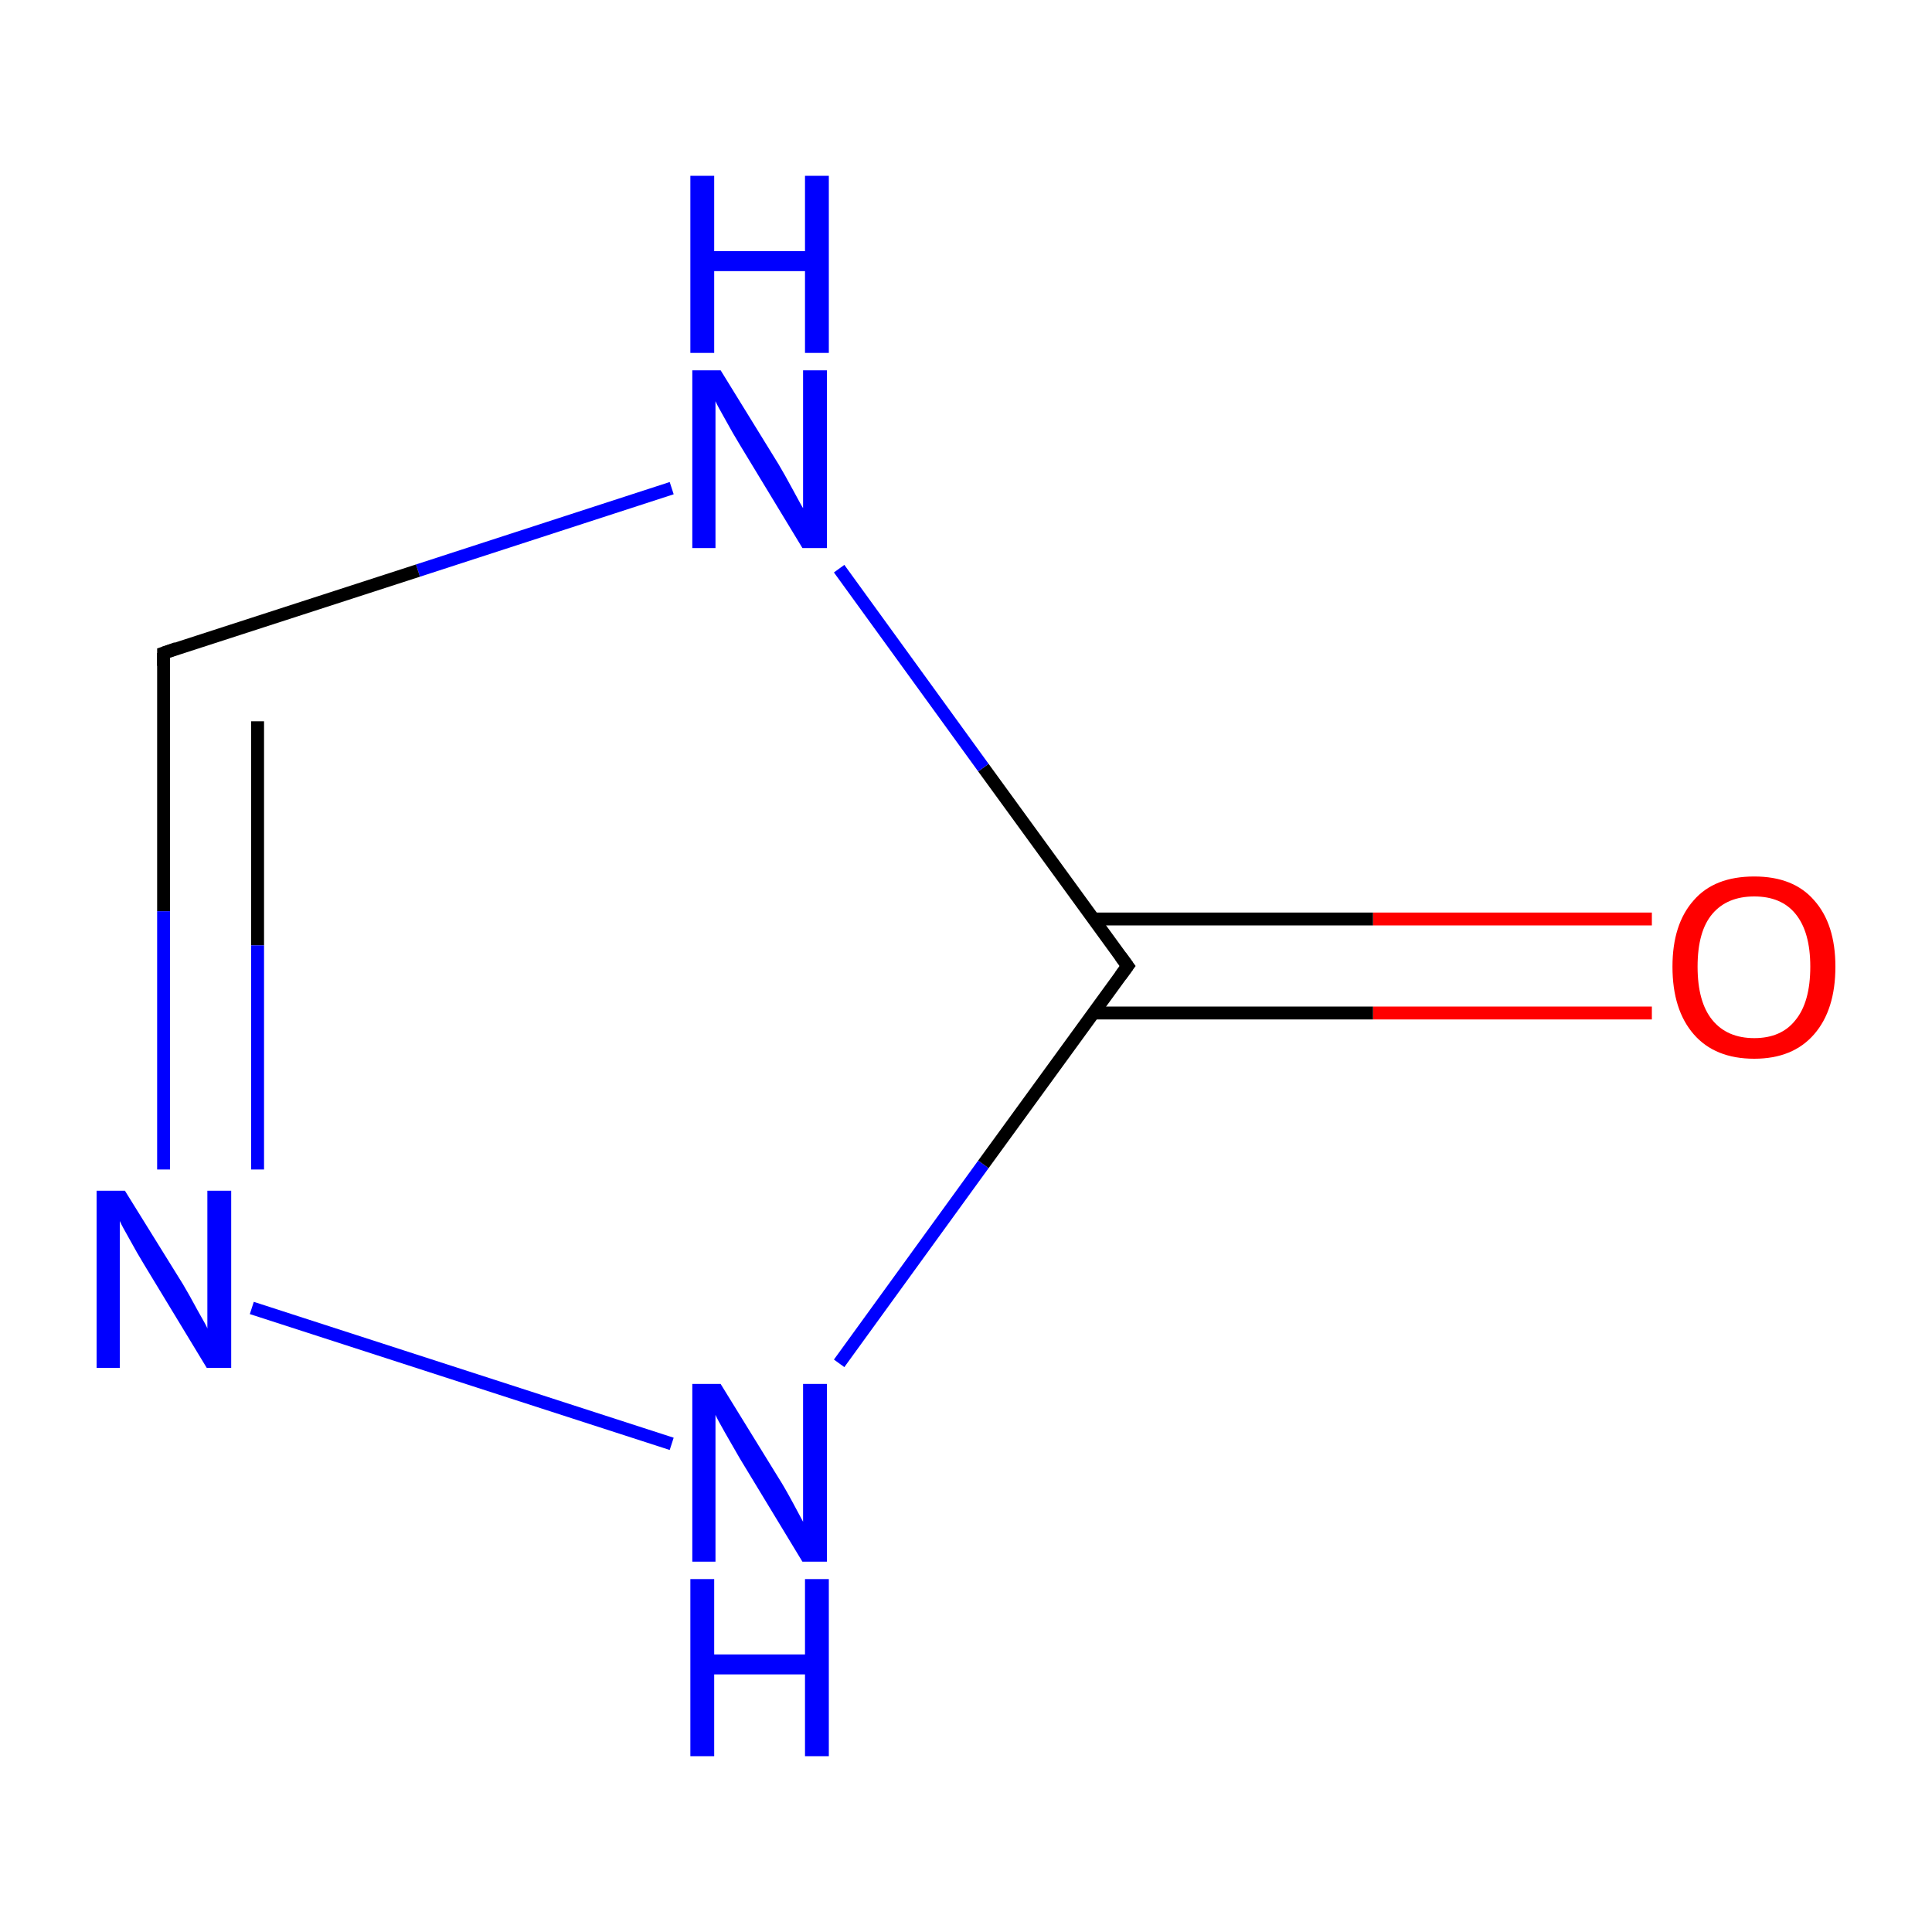 <?xml version='1.0' encoding='iso-8859-1'?>
<svg version='1.1' baseProfile='full'
              xmlns='http://www.w3.org/2000/svg'
                      xmlns:rdkit='http://www.rdkit.org/xml'
                      xmlns:xlink='http://www.w3.org/1999/xlink'
                  xml:space='preserve'
width='300px' height='300px' viewBox='0 0 300 300'>
<!-- END OF HEADER -->
<rect style='opacity:1.0;fill:#FFFFFF;stroke:none' width='300.0' height='300.0' x='0.0' y='0.0'> </rect>
<path class='bond-0 atom-0 atom-1' d='M 256.5,157.3 L 213.2,157.3' style='fill:none;fill-rule:evenodd;stroke:#FF0000;stroke-width:2.0px;stroke-linecap:butt;stroke-linejoin:miter;stroke-opacity:1' />
<path class='bond-0 atom-0 atom-1' d='M 213.2,157.3 L 169.8,157.3' style='fill:none;fill-rule:evenodd;stroke:#000000;stroke-width:2.0px;stroke-linecap:butt;stroke-linejoin:miter;stroke-opacity:1' />
<path class='bond-0 atom-0 atom-1' d='M 256.5,142.7 L 213.2,142.7' style='fill:none;fill-rule:evenodd;stroke:#FF0000;stroke-width:2.0px;stroke-linecap:butt;stroke-linejoin:miter;stroke-opacity:1' />
<path class='bond-0 atom-0 atom-1' d='M 213.2,142.7 L 169.8,142.7' style='fill:none;fill-rule:evenodd;stroke:#000000;stroke-width:2.0px;stroke-linecap:butt;stroke-linejoin:miter;stroke-opacity:1' />
<path class='bond-1 atom-1 atom-2' d='M 175.1,150.0 L 152.7,119.2' style='fill:none;fill-rule:evenodd;stroke:#000000;stroke-width:2.0px;stroke-linecap:butt;stroke-linejoin:miter;stroke-opacity:1' />
<path class='bond-1 atom-1 atom-2' d='M 152.7,119.2 L 130.3,88.3' style='fill:none;fill-rule:evenodd;stroke:#0000FF;stroke-width:2.0px;stroke-linecap:butt;stroke-linejoin:miter;stroke-opacity:1' />
<path class='bond-2 atom-2 atom-3' d='M 104.3,75.8 L 64.9,88.6' style='fill:none;fill-rule:evenodd;stroke:#0000FF;stroke-width:2.0px;stroke-linecap:butt;stroke-linejoin:miter;stroke-opacity:1' />
<path class='bond-2 atom-2 atom-3' d='M 64.9,88.6 L 25.4,101.4' style='fill:none;fill-rule:evenodd;stroke:#000000;stroke-width:2.0px;stroke-linecap:butt;stroke-linejoin:miter;stroke-opacity:1' />
<path class='bond-3 atom-3 atom-4' d='M 25.4,101.4 L 25.4,141.5' style='fill:none;fill-rule:evenodd;stroke:#000000;stroke-width:2.0px;stroke-linecap:butt;stroke-linejoin:miter;stroke-opacity:1' />
<path class='bond-3 atom-3 atom-4' d='M 25.4,141.5 L 25.4,181.6' style='fill:none;fill-rule:evenodd;stroke:#0000FF;stroke-width:2.0px;stroke-linecap:butt;stroke-linejoin:miter;stroke-opacity:1' />
<path class='bond-3 atom-3 atom-4' d='M 40.0,112.0 L 40.0,146.8' style='fill:none;fill-rule:evenodd;stroke:#000000;stroke-width:2.0px;stroke-linecap:butt;stroke-linejoin:miter;stroke-opacity:1' />
<path class='bond-3 atom-3 atom-4' d='M 40.0,146.8 L 40.0,181.6' style='fill:none;fill-rule:evenodd;stroke:#0000FF;stroke-width:2.0px;stroke-linecap:butt;stroke-linejoin:miter;stroke-opacity:1' />
<path class='bond-4 atom-4 atom-5' d='M 39.1,203.1 L 104.3,224.2' style='fill:none;fill-rule:evenodd;stroke:#0000FF;stroke-width:2.0px;stroke-linecap:butt;stroke-linejoin:miter;stroke-opacity:1' />
<path class='bond-5 atom-5 atom-1' d='M 130.3,211.7 L 152.7,180.8' style='fill:none;fill-rule:evenodd;stroke:#0000FF;stroke-width:2.0px;stroke-linecap:butt;stroke-linejoin:miter;stroke-opacity:1' />
<path class='bond-5 atom-5 atom-1' d='M 152.7,180.8 L 175.1,150.0' style='fill:none;fill-rule:evenodd;stroke:#000000;stroke-width:2.0px;stroke-linecap:butt;stroke-linejoin:miter;stroke-opacity:1' />
<path d='M 174.0,148.5 L 175.1,150.0 L 174.0,151.5' style='fill:none;stroke:#000000;stroke-width:2.0px;stroke-linecap:butt;stroke-linejoin:miter;stroke-miterlimit:10;stroke-opacity:1;' />
<path d='M 27.4,100.7 L 25.4,101.4 L 25.4,103.4' style='fill:none;stroke:#000000;stroke-width:2.0px;stroke-linecap:butt;stroke-linejoin:miter;stroke-miterlimit:10;stroke-opacity:1;' />
<path class='atom-0' d='M 259.7 150.1
Q 259.7 143.5, 263.0 139.8
Q 266.2 136.1, 272.4 136.1
Q 278.5 136.1, 281.7 139.8
Q 285.0 143.5, 285.0 150.1
Q 285.0 156.8, 281.7 160.6
Q 278.4 164.4, 272.4 164.4
Q 266.3 164.4, 263.0 160.6
Q 259.7 156.8, 259.7 150.1
M 272.4 161.2
Q 276.6 161.2, 278.8 158.4
Q 281.1 155.6, 281.1 150.1
Q 281.1 144.7, 278.8 141.9
Q 276.6 139.2, 272.4 139.2
Q 268.2 139.2, 265.9 141.9
Q 263.6 144.6, 263.6 150.1
Q 263.6 155.6, 265.9 158.4
Q 268.2 161.2, 272.4 161.2
' fill='#FF0000'/>
<path class='atom-2' d='M 111.9 57.5
L 120.9 72.1
Q 121.8 73.6, 123.2 76.2
Q 124.6 78.8, 124.7 78.9
L 124.7 57.5
L 128.4 57.5
L 128.4 85.1
L 124.6 85.1
L 114.9 69.1
Q 113.8 67.3, 112.6 65.1
Q 111.4 63.0, 111.1 62.3
L 111.1 85.1
L 107.5 85.1
L 107.5 57.5
L 111.9 57.5
' fill='#0000FF'/>
<path class='atom-2' d='M 107.2 27.3
L 110.9 27.3
L 110.9 39.0
L 125.0 39.0
L 125.0 27.3
L 128.7 27.3
L 128.7 54.8
L 125.0 54.8
L 125.0 42.1
L 110.9 42.1
L 110.9 54.8
L 107.2 54.8
L 107.2 27.3
' fill='#0000FF'/>
<path class='atom-4' d='M 19.4 184.9
L 28.4 199.4
Q 29.3 200.9, 30.7 203.5
Q 32.2 206.1, 32.2 206.3
L 32.2 184.9
L 35.9 184.9
L 35.9 212.4
L 32.1 212.4
L 22.4 196.4
Q 21.3 194.6, 20.1 192.4
Q 18.9 190.3, 18.6 189.6
L 18.6 212.4
L 15.0 212.4
L 15.0 184.9
L 19.4 184.9
' fill='#0000FF'/>
<path class='atom-5' d='M 111.9 214.9
L 120.9 229.5
Q 121.8 230.9, 123.2 233.5
Q 124.6 236.1, 124.7 236.3
L 124.7 214.9
L 128.4 214.9
L 128.4 242.5
L 124.6 242.5
L 114.9 226.5
Q 113.8 224.6, 112.6 222.5
Q 111.4 220.4, 111.1 219.7
L 111.1 242.5
L 107.5 242.5
L 107.5 214.9
L 111.9 214.9
' fill='#0000FF'/>
<path class='atom-5' d='M 107.2 245.2
L 110.9 245.2
L 110.9 256.9
L 125.0 256.9
L 125.0 245.2
L 128.7 245.2
L 128.7 272.7
L 125.0 272.7
L 125.0 260.0
L 110.9 260.0
L 110.9 272.7
L 107.2 272.7
L 107.2 245.2
' fill='#0000FF'/>
</svg>
